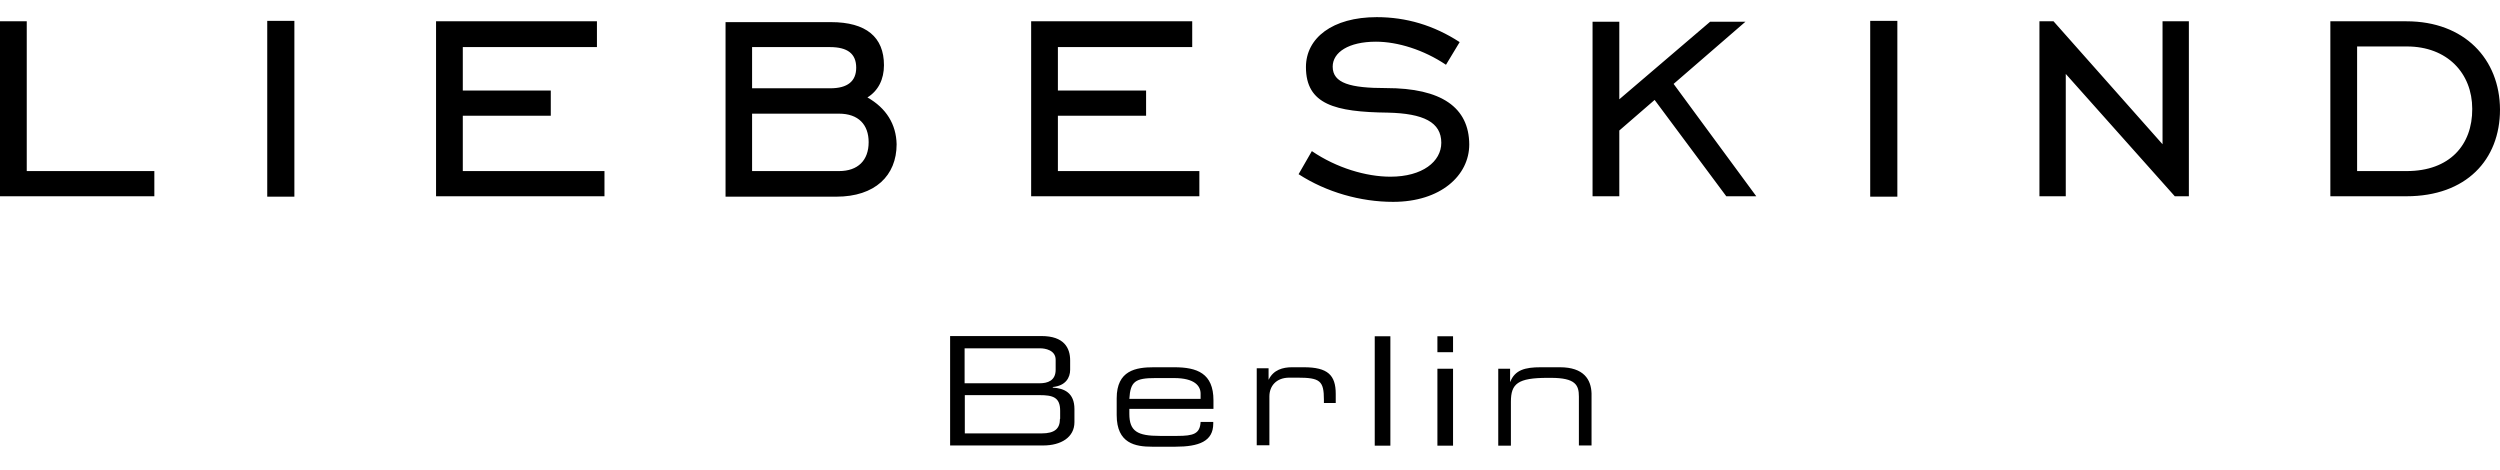 <svg width="133" height="25" viewBox="0 0 133 25" fill="none" xmlns="http://www.w3.org/2000/svg">
<g clip-path="url(#clip0_3489_27)">
<path d="M1.423 1.133V9.101H8.211V10.441H-3.47282e-07V1.133H1.423ZM14.217 1.111H15.661V10.463H14.217V1.111ZM24.621 6.158V9.101H32.158V10.441H23.198V1.133H31.757V2.505H24.621V4.818H29.302V6.158H24.621ZM46.147 5.184C47.146 5.748 47.678 6.611 47.7 7.674C47.7 9.345 46.549 10.463 44.496 10.463H38.599V1.177H44.203C46.082 1.177 47.027 1.974 47.027 3.468C47.027 4.221 46.723 4.829 46.147 5.184ZM40.011 2.505V4.697H44.17C45.094 4.697 45.55 4.32 45.55 3.601C45.55 2.86 45.094 2.505 44.149 2.505H40.011ZM44.637 9.101C45.648 9.101 46.212 8.526 46.212 7.563C46.212 6.633 45.669 6.047 44.637 6.047H40.011V9.101H44.637ZM63.806 9.101V10.441H54.857V1.133H63.426V2.505H56.28V4.818H60.972V6.158H56.28V9.101H63.806ZM73.744 4.686C76.687 4.686 78.153 5.715 78.164 7.685C78.164 9.334 76.644 10.739 74.113 10.739C72.386 10.739 70.573 10.23 69.085 9.267L69.791 8.039C71.105 8.935 72.68 9.4 73.972 9.4C75.677 9.4 76.677 8.592 76.677 7.596C76.677 6.501 75.732 6.036 73.831 5.992C71.029 5.958 69.476 5.56 69.476 3.568C69.476 2.029 70.877 0.912 73.245 0.912C74.808 0.912 76.275 1.343 77.654 2.24L76.926 3.446C75.742 2.649 74.352 2.218 73.201 2.218C71.746 2.218 70.899 2.782 70.899 3.546C70.899 4.431 71.844 4.686 73.744 4.686ZM92.859 1.155L89.036 4.464L93.434 10.441H91.838L88.026 5.316L86.147 6.943V10.441H84.724V1.155H86.147V5.283L90.98 1.155H92.859ZM99.495 1.111H100.939V10.463H99.495V1.111ZM115.047 7.674V1.133H116.448V10.441H115.699L109.899 3.933V10.441H108.498V1.133H109.248L115.047 7.674ZM128.026 1.133C131.11 1.133 132.989 3.147 133 5.826C133 8.504 131.197 10.441 128.026 10.441H123.975V1.133H128.026ZM128.037 9.101C130.317 9.101 131.534 7.718 131.523 5.792C131.523 3.9 130.198 2.472 128.048 2.472H125.398V9.101H128.037ZM56.009 20.622C56.617 20.656 57.16 20.899 57.16 21.762V22.46C57.16 23.267 56.443 23.699 55.498 23.699H50.546V17.878H55.411C56.606 17.878 56.932 18.509 56.932 19.173V19.671C56.932 20.091 56.693 20.523 56.009 20.589V20.622ZM51.328 18.531H51.317V20.39H55.313C55.726 20.39 56.161 20.257 56.161 19.671V19.139C56.161 18.619 55.585 18.531 55.346 18.531H51.328ZM56.389 22.282H56.4V21.851C56.4 21.131 56.009 21.021 55.303 21.021H51.328V23.057H55.411C56.128 23.057 56.389 22.792 56.389 22.282ZM62.471 19.538C63.687 19.538 64.556 19.859 64.556 21.297V21.751H60.081V22.017C60.081 22.947 60.516 23.19 61.7 23.19H62.634C63.492 23.19 63.839 23.079 63.872 22.448H64.545V22.537C64.545 23.478 63.785 23.765 62.525 23.765H61.298C60.407 23.765 59.408 23.599 59.408 22.083V21.187C59.408 19.704 60.429 19.538 61.385 19.538H62.471ZM63.883 21.22H63.872V20.943C63.872 20.534 63.557 20.113 62.46 20.113H61.471C60.396 20.113 60.136 20.29 60.081 21.22H63.883ZM69.367 19.538C70.638 19.538 71.061 19.958 71.061 20.954V21.441H70.432V21.264C70.432 20.257 70.225 20.091 69.02 20.091H68.596C67.879 20.091 67.532 20.556 67.532 21.087V23.688H66.858V19.593H67.488V20.191H67.499C67.749 19.671 68.259 19.538 68.726 19.538H69.367ZM73.136 17.889H73.968V23.71H73.136V17.889ZM76.47 19.615H77.302V23.71H76.47V19.615ZM76.47 17.889H77.302V18.737H76.47V17.889ZM82.987 19.538C84.257 19.538 84.648 20.191 84.67 20.932V23.699H83.997V21.098C83.997 20.49 83.823 20.102 82.509 20.102H82.335C80.738 20.102 80.38 20.412 80.38 21.375V23.71H79.707V19.615H80.337V20.312H80.347C80.597 19.682 81.129 19.538 81.966 19.538H82.987Z" fill="#666666" style="fill:#666666;fill:color(display-p3 0.4 0.4 0.4);fill-opacity:1;"/>
</g>
<defs>
<clipPath id="clip0_3489_27">
<rect width="133" height="24" fill="white" style="fill:white;fill-opacity:1;" transform="translate(0 0.856)"/>
</clipPath>
</defs>
</svg>
